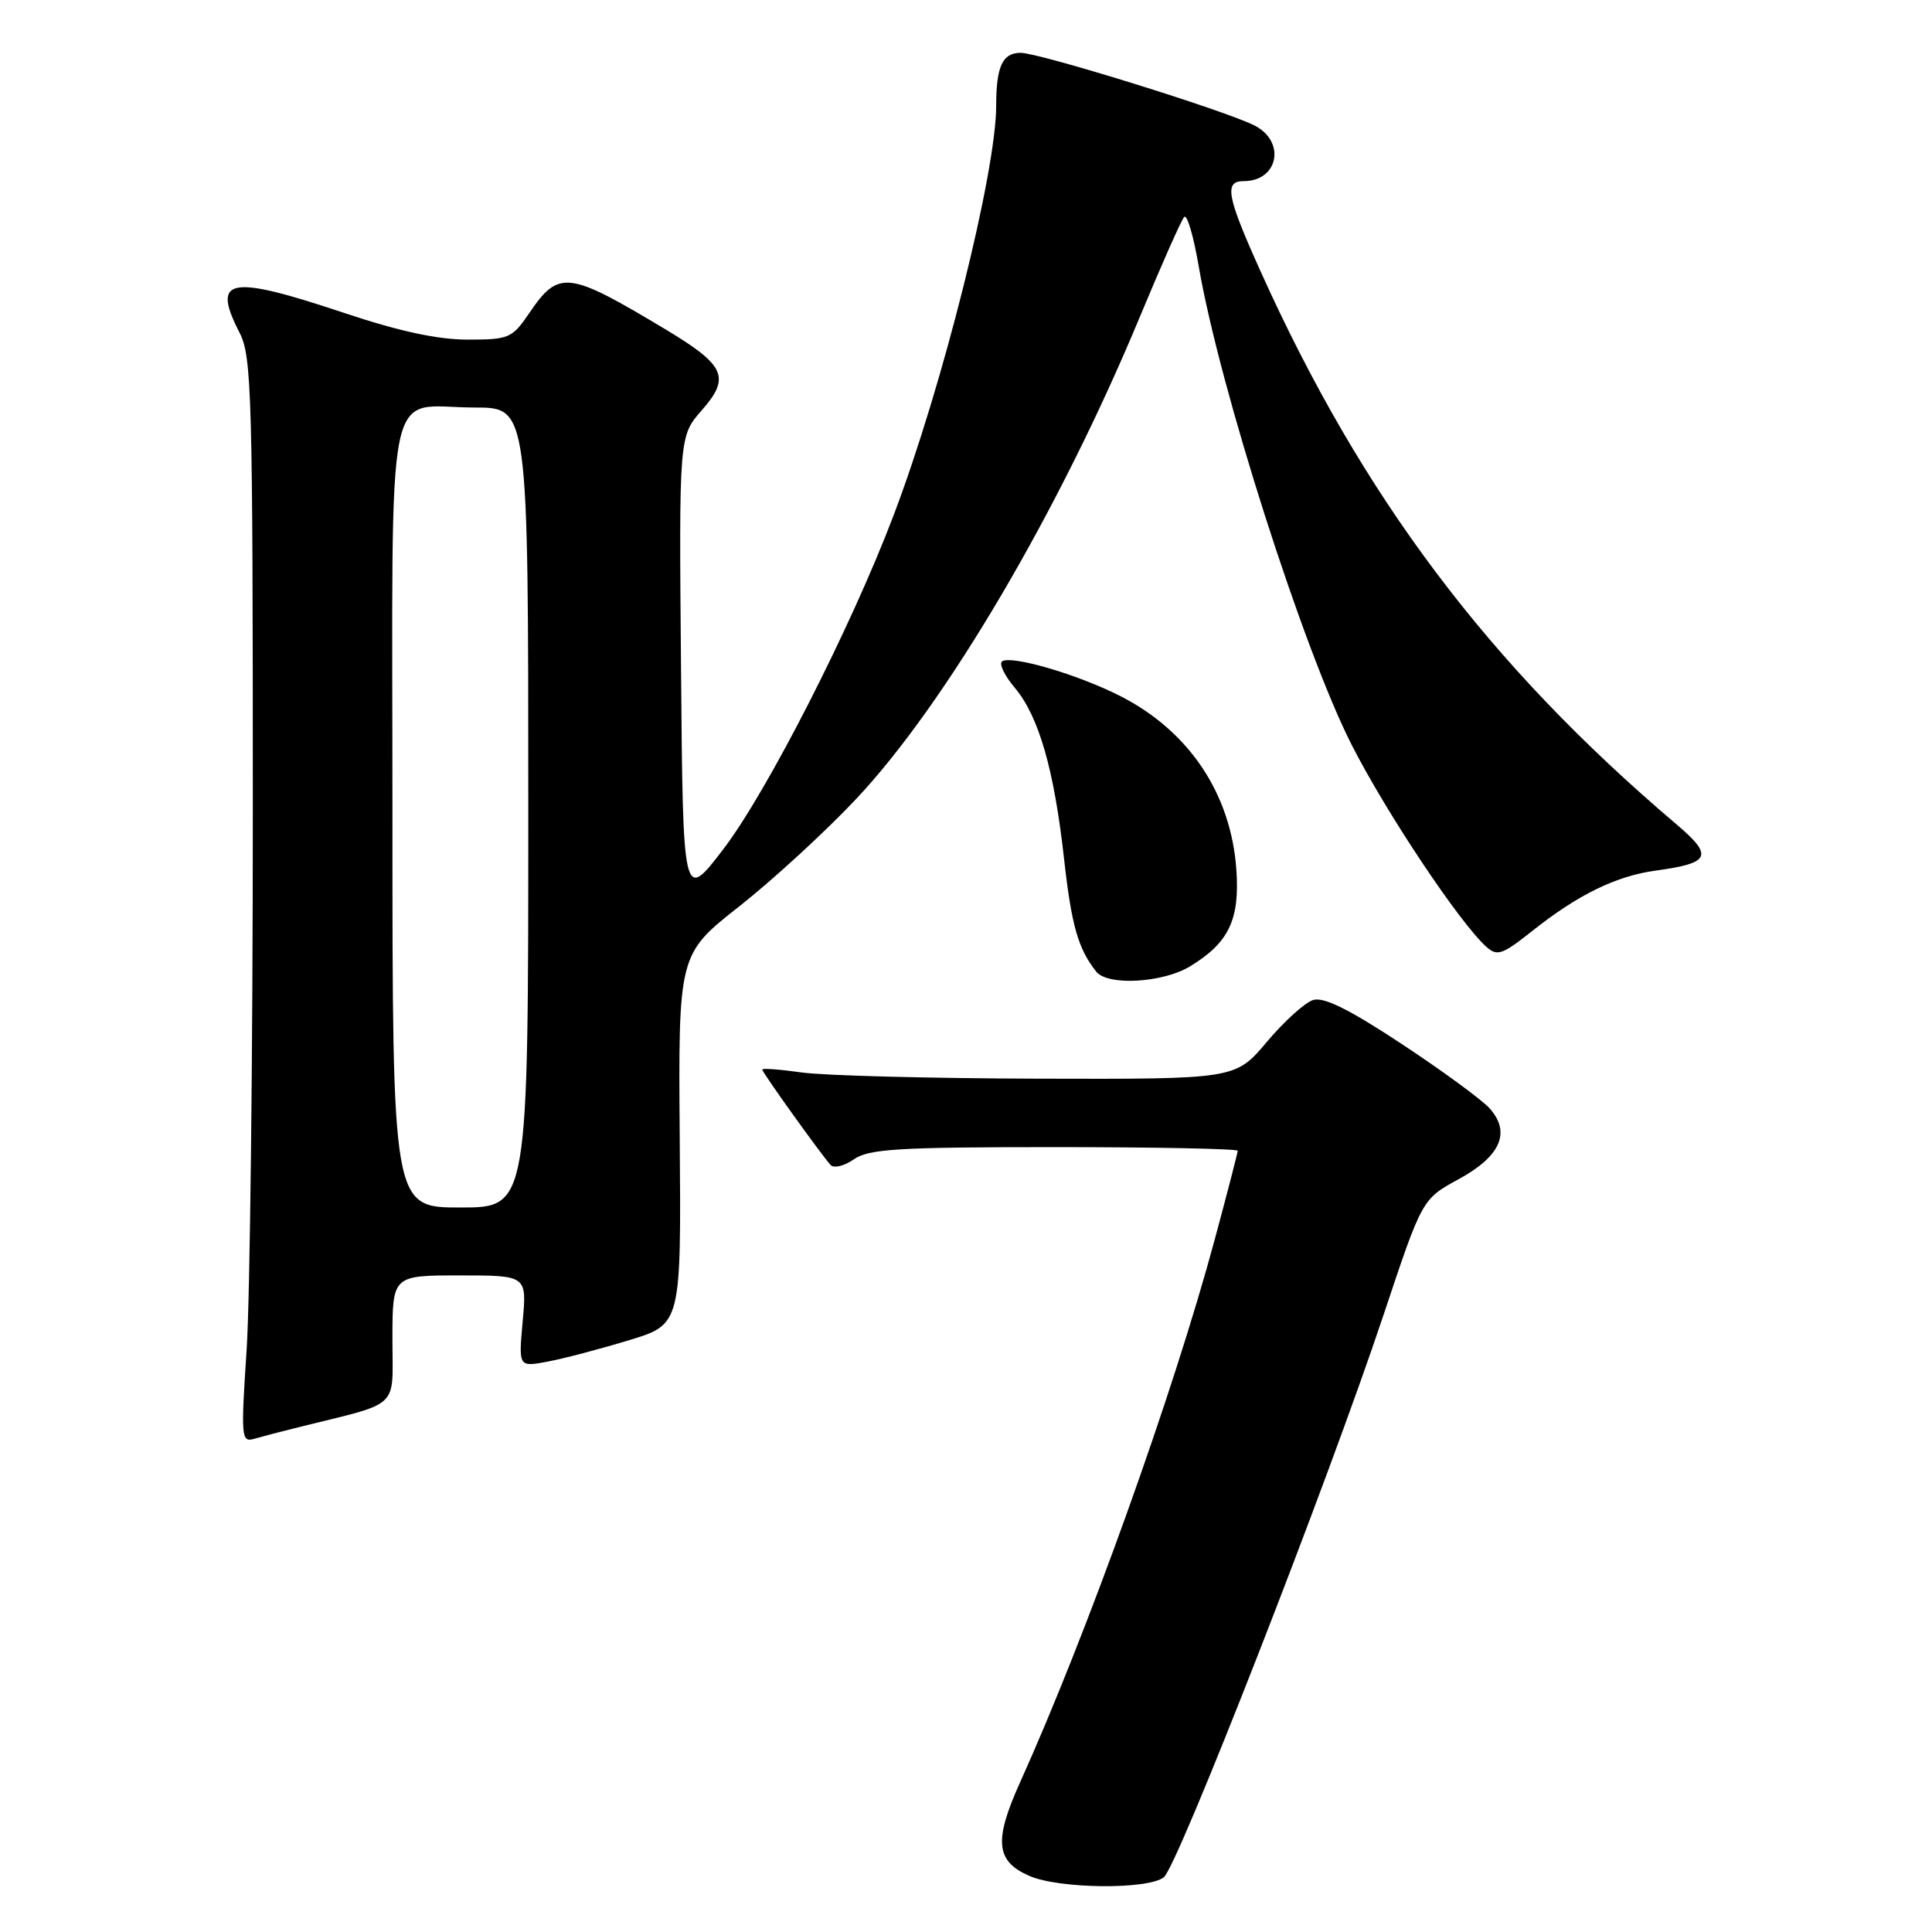 <?xml version="1.0" encoding="UTF-8" standalone="no"?>
<!DOCTYPE svg PUBLIC "-//W3C//DTD SVG 1.1//EN" "http://www.w3.org/Graphics/SVG/1.1/DTD/svg11.dtd" >
<svg xmlns="http://www.w3.org/2000/svg" xmlns:xlink="http://www.w3.org/1999/xlink" version="1.1" viewBox="0 0 256 256">
 <g >
 <path fill="currentColor"
d=" M 154.21 248.75 C 156.06 247.29 175.89 196.53 183.34 174.19 C 188.44 158.89 188.44 158.89 193.24 156.27 C 198.85 153.22 200.24 150.04 197.37 146.85 C 196.34 145.71 191.10 141.87 185.73 138.33 C 178.77 133.73 175.39 132.06 173.98 132.51 C 172.90 132.85 170.14 135.35 167.85 138.07 C 163.69 143.00 163.69 143.00 137.59 142.93 C 123.24 142.89 109.14 142.52 106.25 142.11 C 103.36 141.70 101.00 141.52 101.00 141.72 C 101.00 142.10 108.69 152.83 110.06 154.37 C 110.48 154.84 111.87 154.50 113.14 153.62 C 115.11 152.24 118.99 152.00 139.72 152.00 C 153.08 152.00 164.00 152.22 164.00 152.48 C 164.00 152.75 162.63 158.04 160.96 164.23 C 155.46 184.64 144.01 216.57 135.16 236.18 C 131.67 243.92 131.94 246.63 136.40 248.57 C 140.35 250.29 152.09 250.41 154.21 248.75 Z  M 39.50 189.13 C 53.26 185.71 52.00 186.89 52.00 177.46 C 52.00 169.00 52.00 169.00 60.91 169.00 C 69.81 169.00 69.81 169.00 69.26 175.07 C 68.71 181.15 68.71 181.15 72.56 180.42 C 74.67 180.03 79.52 178.75 83.33 177.59 C 90.26 175.49 90.26 175.49 90.07 150.97 C 89.88 126.45 89.88 126.45 97.98 120.08 C 102.43 116.57 109.39 110.18 113.45 105.86 C 125.34 93.22 140.35 67.71 151.03 42.00 C 153.89 35.12 156.53 29.16 156.91 28.75 C 157.29 28.34 158.15 31.27 158.83 35.25 C 161.58 51.30 172.71 86.14 179.11 98.71 C 183.67 107.67 193.36 122.21 196.92 125.43 C 198.38 126.75 199.03 126.53 203.03 123.36 C 209.08 118.55 214.13 116.08 219.38 115.36 C 226.68 114.36 227.09 113.43 222.12 109.21 C 197.20 88.06 180.47 65.80 166.99 35.86 C 162.54 25.98 162.18 24.00 164.80 24.00 C 169.39 24.00 170.41 18.78 166.25 16.64 C 162.44 14.68 137.73 7.00 135.24 7.00 C 132.84 7.00 132.00 8.80 132.00 13.99 C 132.00 22.81 124.89 51.23 118.40 68.30 C 112.79 83.09 101.64 104.93 95.86 112.50 C 90.50 119.50 90.50 119.50 90.24 88.65 C 89.97 57.80 89.97 57.80 93.00 54.35 C 96.82 50.00 96.11 48.41 88.26 43.69 C 75.22 35.86 74.05 35.72 70.12 41.50 C 67.86 44.82 67.45 45.00 61.95 45.00 C 58.00 45.00 52.86 43.89 45.71 41.50 C 30.30 36.35 27.99 36.78 31.75 44.10 C 33.36 47.23 33.50 52.30 33.50 107.00 C 33.50 139.73 33.13 172.05 32.68 178.84 C 31.91 190.49 31.97 191.15 33.68 190.65 C 34.68 190.36 37.30 189.67 39.50 189.13 Z  M 157.70 128.04 C 162.84 124.91 164.30 121.84 163.82 115.18 C 163.10 105.17 157.56 96.89 148.50 92.26 C 142.93 89.41 134.12 86.81 132.80 87.62 C 132.33 87.91 133.08 89.50 134.47 91.14 C 137.65 94.93 139.68 101.96 141.00 113.86 C 141.98 122.63 142.86 125.73 145.26 128.75 C 146.77 130.66 154.09 130.24 157.70 128.04 Z  M 52.00 108.04 C 52.00 48.21 50.83 54.00 62.93 54.00 C 70.00 54.00 70.00 54.00 70.00 107.00 C 70.00 160.00 70.00 160.00 61.00 160.00 C 52.00 160.00 52.00 160.00 52.00 108.04 Z "/>
</g>
</svg>